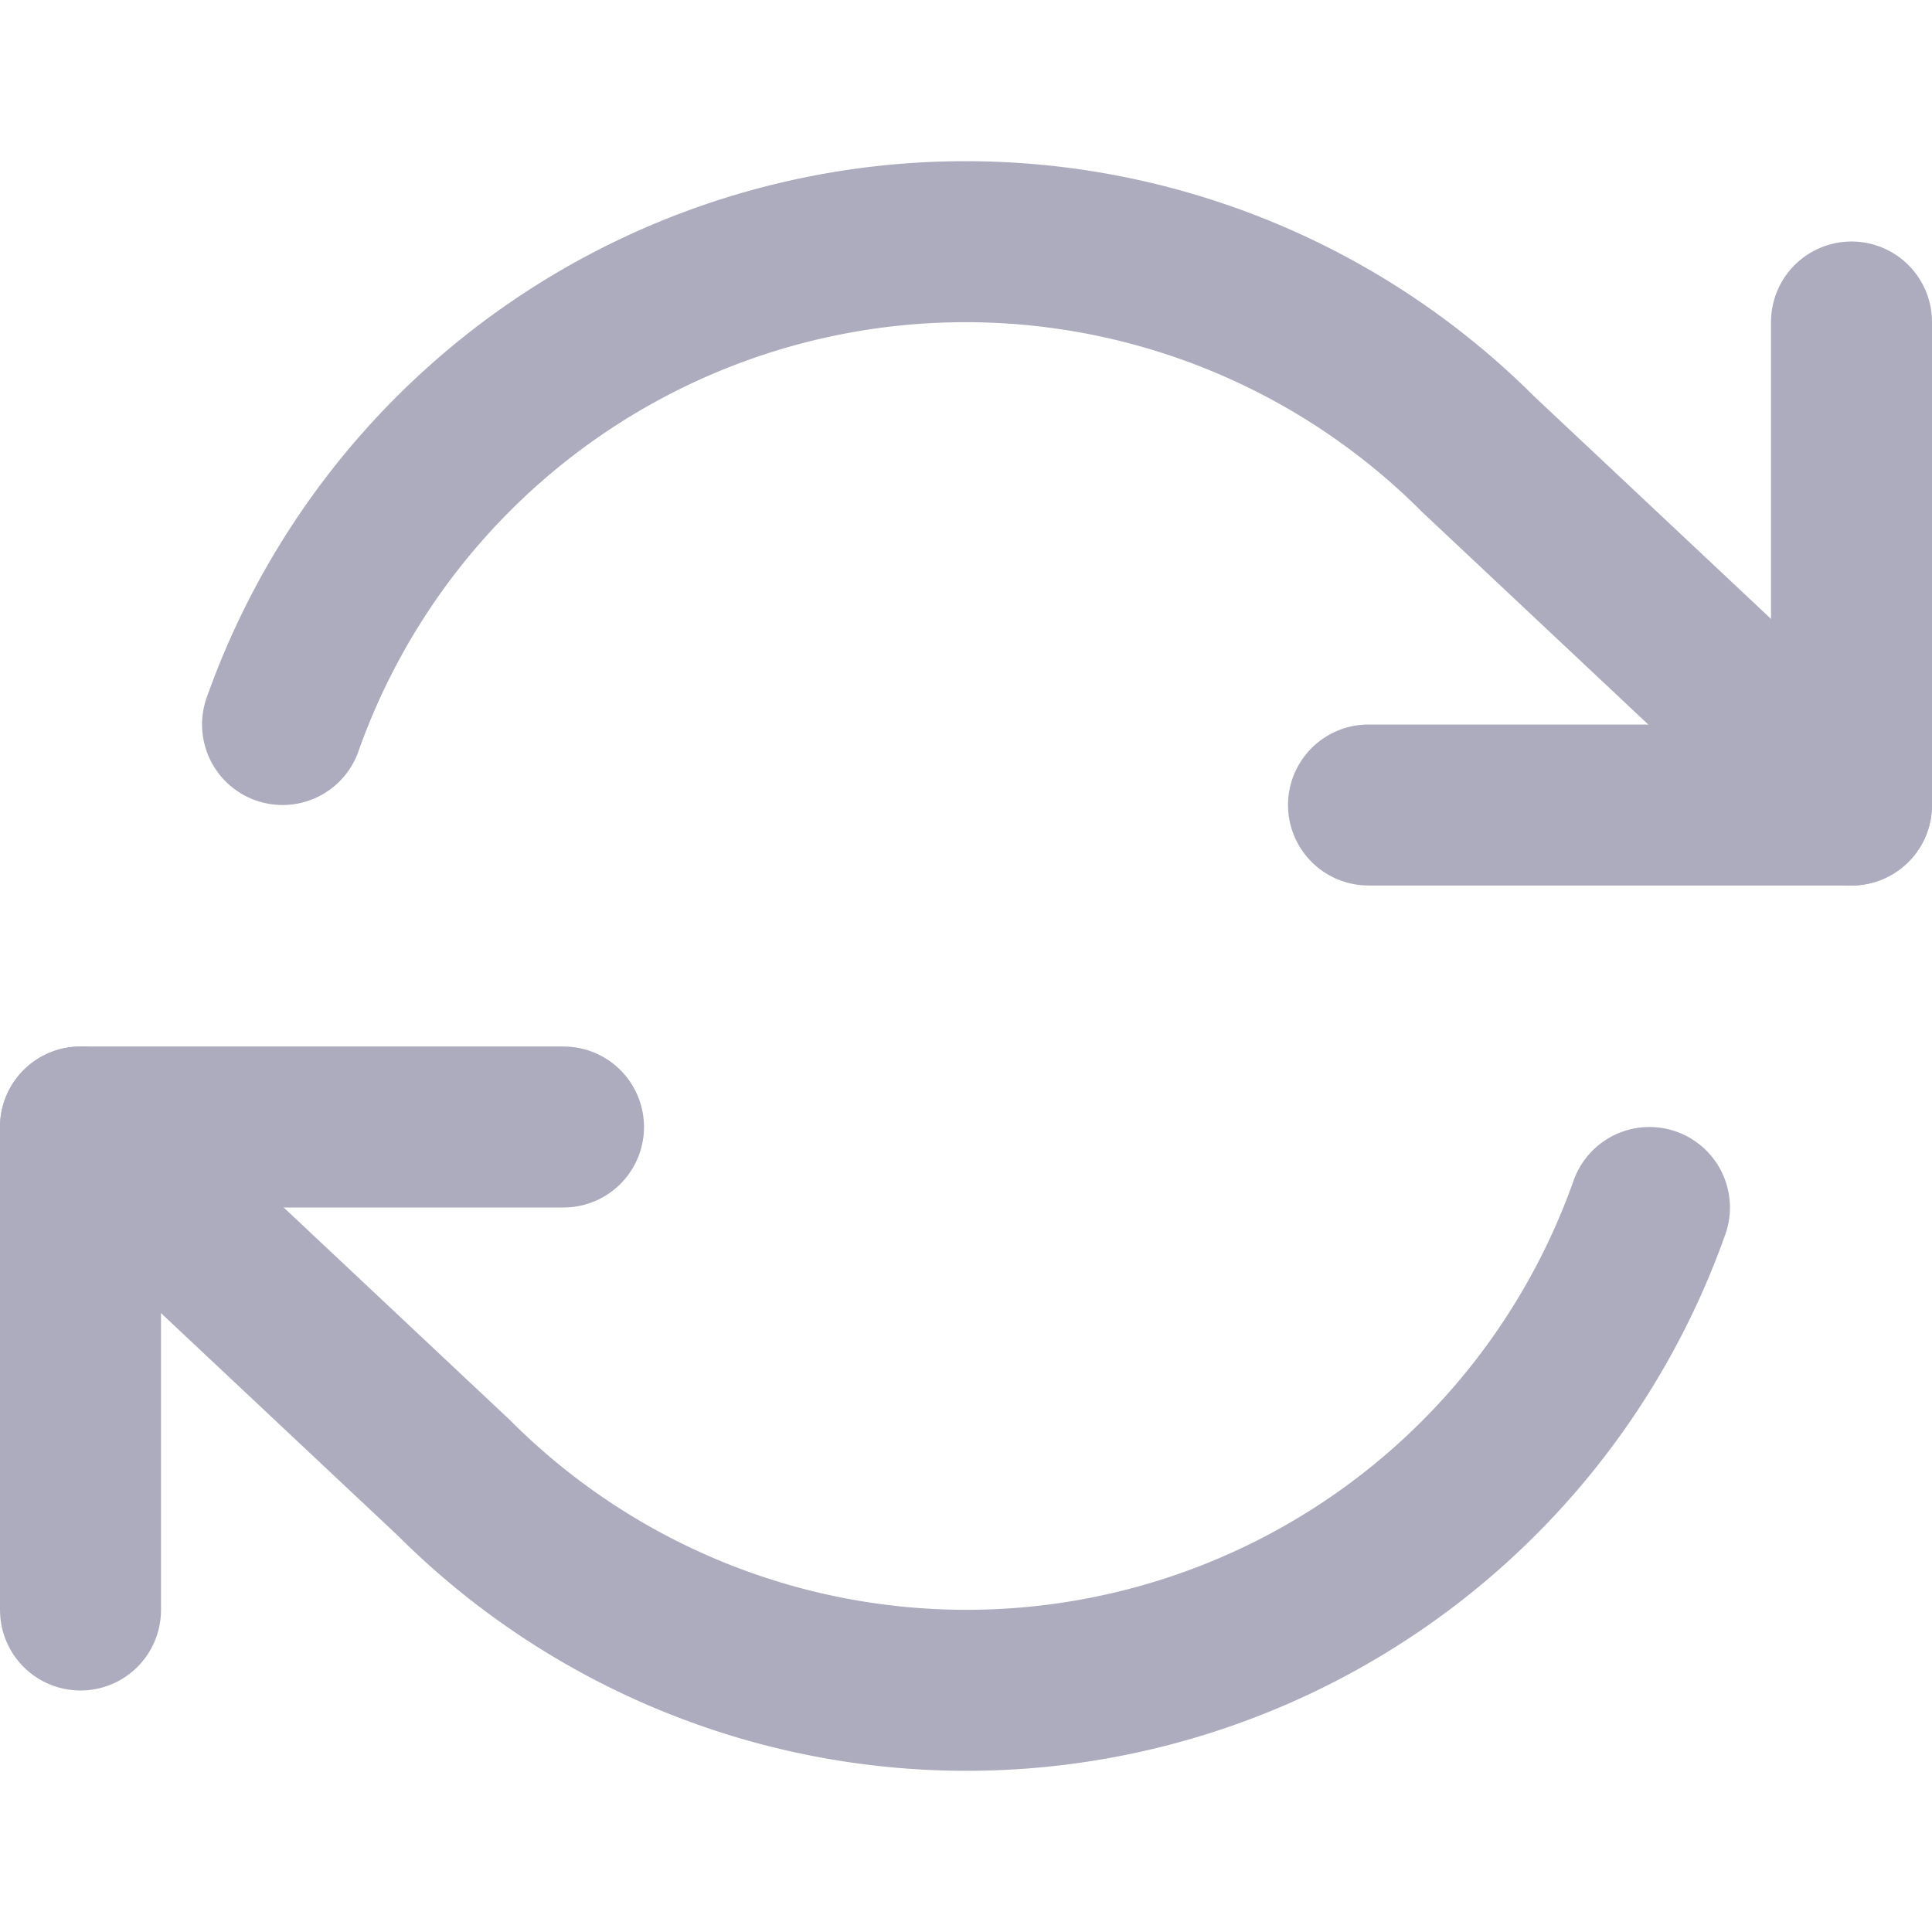 <svg xmlns:xlink="http://www.w3.org/1999/xlink" stroke="currentColor" fill="none" stroke-width="2" viewBox="0 0 24 24" stroke-linecap="round" stroke-linejoin="round"   xmlns="http://www.w3.org/2000/svg" width="1"  height="1" ><polyline points="23 4 23 10 17 10" stroke="#ACACBE" fill="none" stroke-width="2px"></polyline><polyline points="1 20 1 14 7 14" stroke="#ACACBE" fill="none" stroke-width="2px"></polyline><path d="M3.51 9a9 9 0 0 1 14.85-3.36L23 10M1 14l4.64 4.36A9 9 0 0 0 20.49 15" stroke="#ACACBE" fill="none" stroke-width="2px"></path></svg>